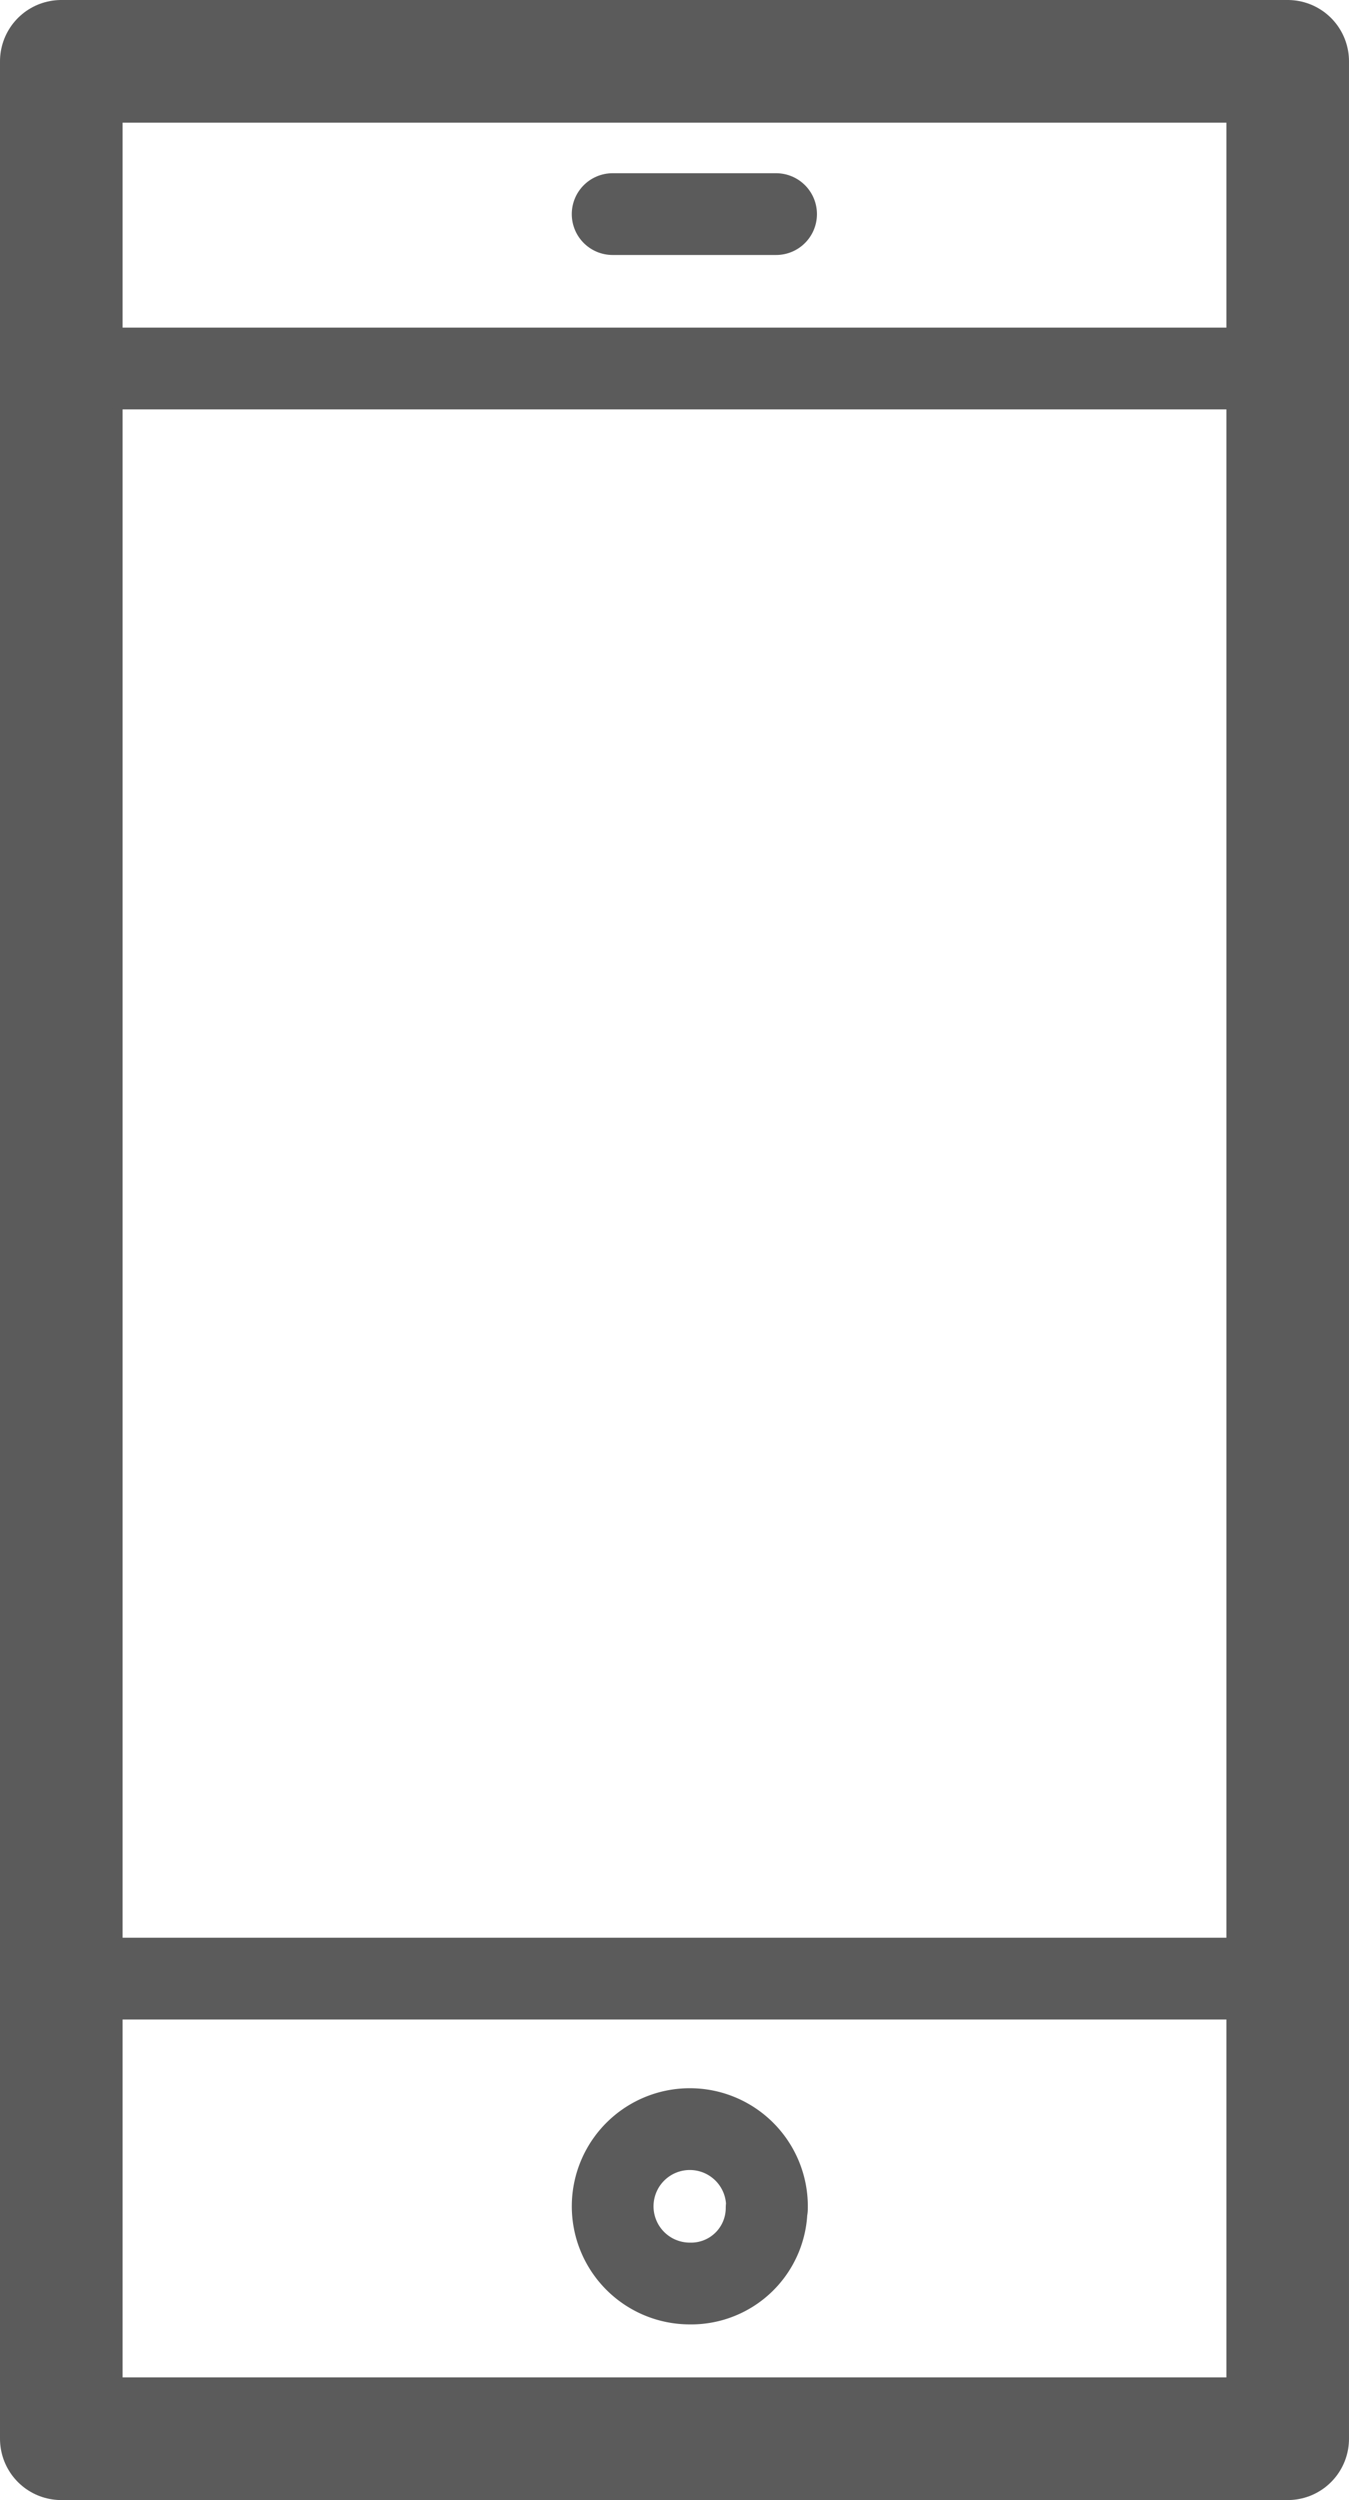 <svg xmlns="http://www.w3.org/2000/svg" width="8.253" height="15.285" viewBox="0 0 8.253 15.285">
  <g id="login-ramal" transform="translate(-0.125 -0.125)">
    <g id="Camada_1" data-name="Camada 1" transform="translate(0.5 0.5)">
      <rect id="Retângulo_124" data-name="Retângulo 124" width="7.503" height="14.535" fill="none" stroke="#5b5b5b" stroke-linecap="round" stroke-linejoin="round" stroke-width="0.75"/>
      <line id="Linha_100" data-name="Linha 100" x2="1" transform="translate(3.373 0.934)" fill="none" stroke="#5b5b5b" stroke-linecap="round" stroke-linejoin="round" stroke-width="0.5"/>
      <line id="Linha_101" data-name="Linha 101" x2="7.503" transform="translate(0 11.722)" fill="none" stroke="#5b5b5b" stroke-linecap="round" stroke-linejoin="round" stroke-width="0.5"/>
      <line id="Linha_102" data-name="Linha 102" x2="7" transform="translate(0.373 1.878)" fill="none" stroke="#5b5b5b" stroke-linecap="round" stroke-linejoin="round" stroke-width="0.5"/>
      <path id="Caminho_212" data-name="Caminho 212" d="M4.774,13.842A.472.472,0,1,0,4.3,14.3a.462.462,0,0,0,.472-.462Z" transform="translate(-0.457 -0.714)" fill="none" stroke="#5b5b5b" stroke-linecap="round" stroke-linejoin="round" stroke-width="0.5"/>
    </g>
  </g>
</svg>
